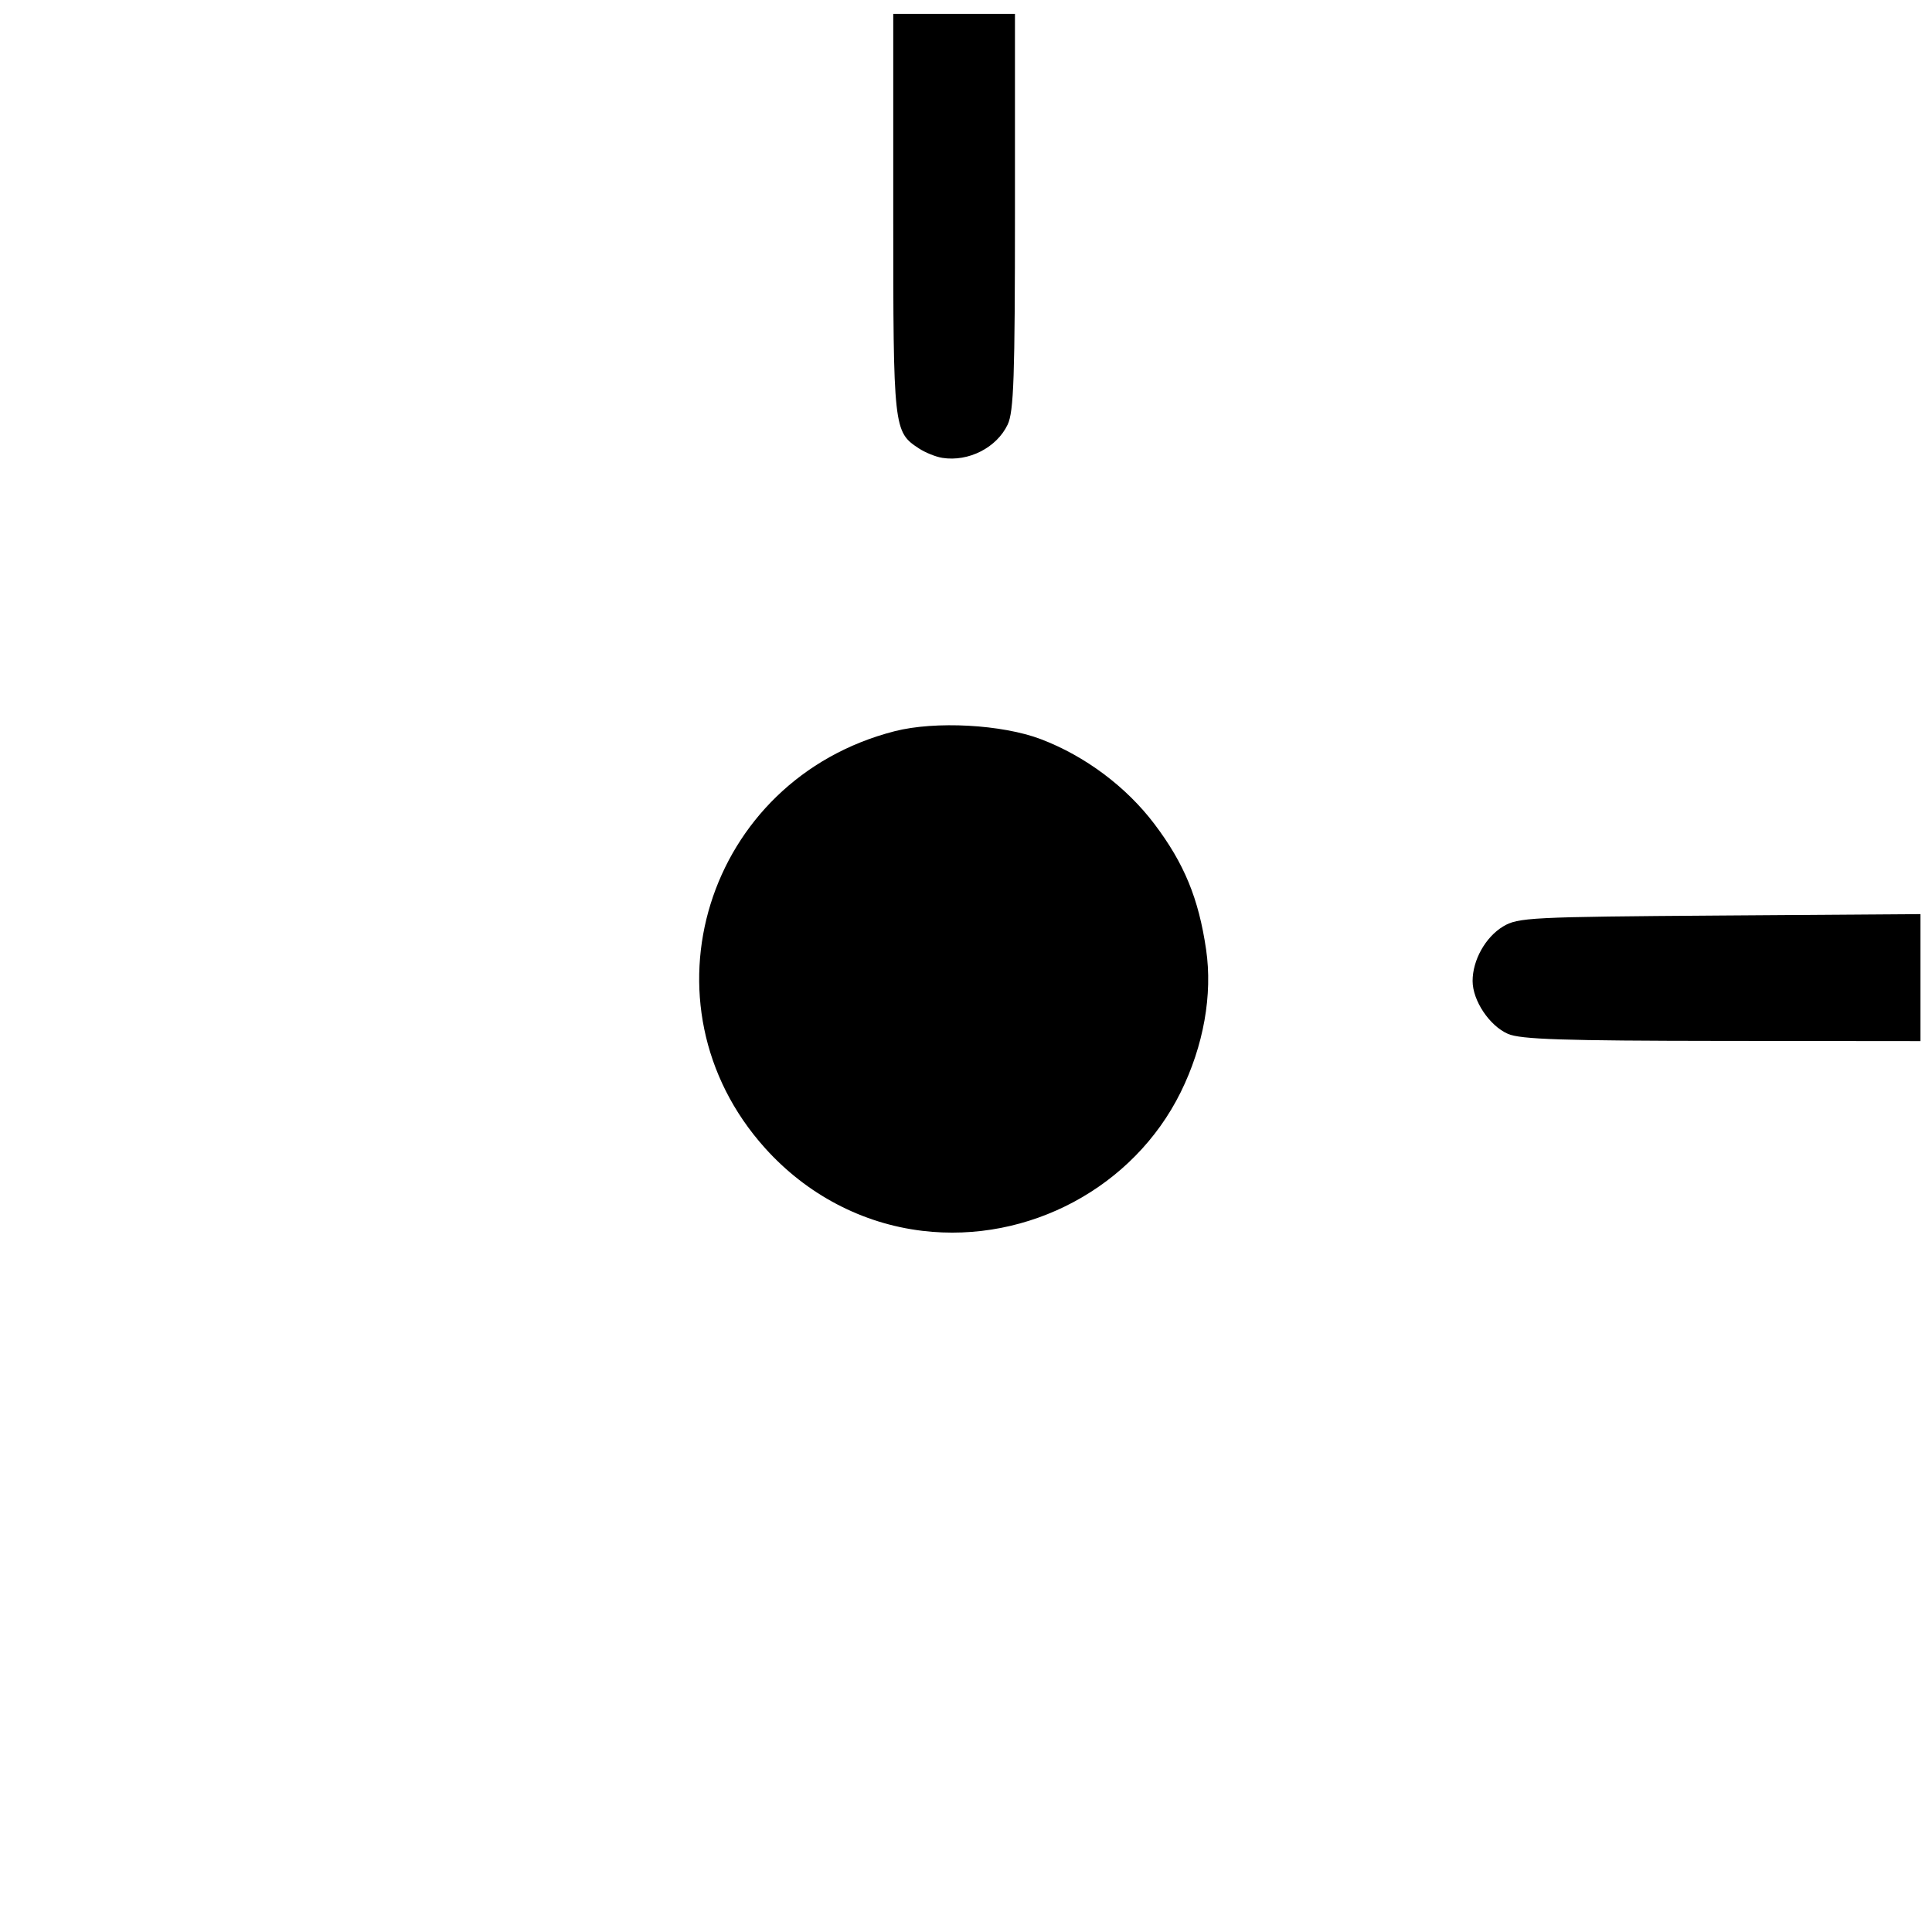 <?xml version="1.0" encoding="UTF-8" standalone="no"?>
<!-- Created with Inkscape (http://www.inkscape.org/) -->

<svg
   width="75mm"
   height="75mm"
   viewBox="0 0 75 75"
   version="1.1"
   id="svg1"
   xml:space="preserve"
   xmlns="http://www.w3.org/2000/svg"
   xmlns:svg="http://www.w3.org/2000/svg"><defs
     id="defs1" /><g
     id="layer1"
     transform="translate(348.113,-270.376)"><path
       d="m -348.113,270.376 h 75 v 75 h -75 z"
       style="fill:none;stroke:none;stroke-width:0.013;stroke-dasharray:none"
       id="path111" /><path
       d="m -300.613,307.876 a 10,10 0 0 0 -20,0 10,10 0 0 0 20,0 z"
       style="fill:none;stroke:none;stroke-width:0.013;stroke-dasharray:none"
       id="path112" /><path
       d="m -313.113,270.376 v 15 a 2.5,2.5 0 0 0 5,0 v -15"
       style="fill:none;stroke:none;stroke-width:0.013;stroke-dasharray:none"
       id="path113" /><path
       d="m -273.113,305.376 h -15 a 2.5,2.5 0 0 0 0,5 h 15"
       style="fill:none;stroke:none;stroke-width:0.013;stroke-dasharray:none"
       id="path114" /><path
       style="fill:#000000;stroke:none;stroke-width:0.036;stroke-linejoin:round;stroke-dasharray:none"
       d="m -1175.598,1087.359 c -0.952,-0.15 -2.493,-0.772 -3.424,-1.382 -3.714,-2.433 -3.76,-2.856 -3.76,-34.381 v -29.275 h 8.915 8.915 v 28.954 c 0,24.257 -0.173,29.319 -1.069,31.207 -1.607,3.386 -5.726,5.484 -9.576,4.877 z"
       id="path431"
       transform="scale(0.265)" /><path
       style="fill:#000000;stroke:none;stroke-width:0.036;stroke-linejoin:round;stroke-dasharray:none"
       d="m -1092.731,1171.74 c -2.706,-1.177 -5.178,-4.873 -5.182,-7.75 0,-3.052 1.88,-6.419 4.466,-7.984 2.174,-1.315 3.993,-1.407 31.724,-1.603 l 29.418,-0.208 v 9.301 9.301 l -29.061,-0.028 c -23.336,-0.022 -29.515,-0.225 -31.365,-1.029 z"
       id="path432"
       transform="scale(0.265)" /><path
       style="fill:#000000;stroke:none;stroke-width:0.036;stroke-linejoin:round;stroke-dasharray:none"
       d="m -1178.519,1200.593 c -8.821,-1.059 -16.949,-5.336 -23.049,-12.127 -18.906,-21.048 -8.67,-53.974 18.982,-61.061 5.973,-1.531 15.754,-0.998 21.441,1.167 6.475,2.466 12.505,6.976 16.633,12.441 4.357,5.769 6.463,10.886 7.558,18.357 0.971,6.628 -0.359,14.106 -3.72,20.915 -6.864,13.907 -22.277,22.177 -37.846,20.308 z"
       id="path433"
       transform="scale(0.265)" /></g></svg>
